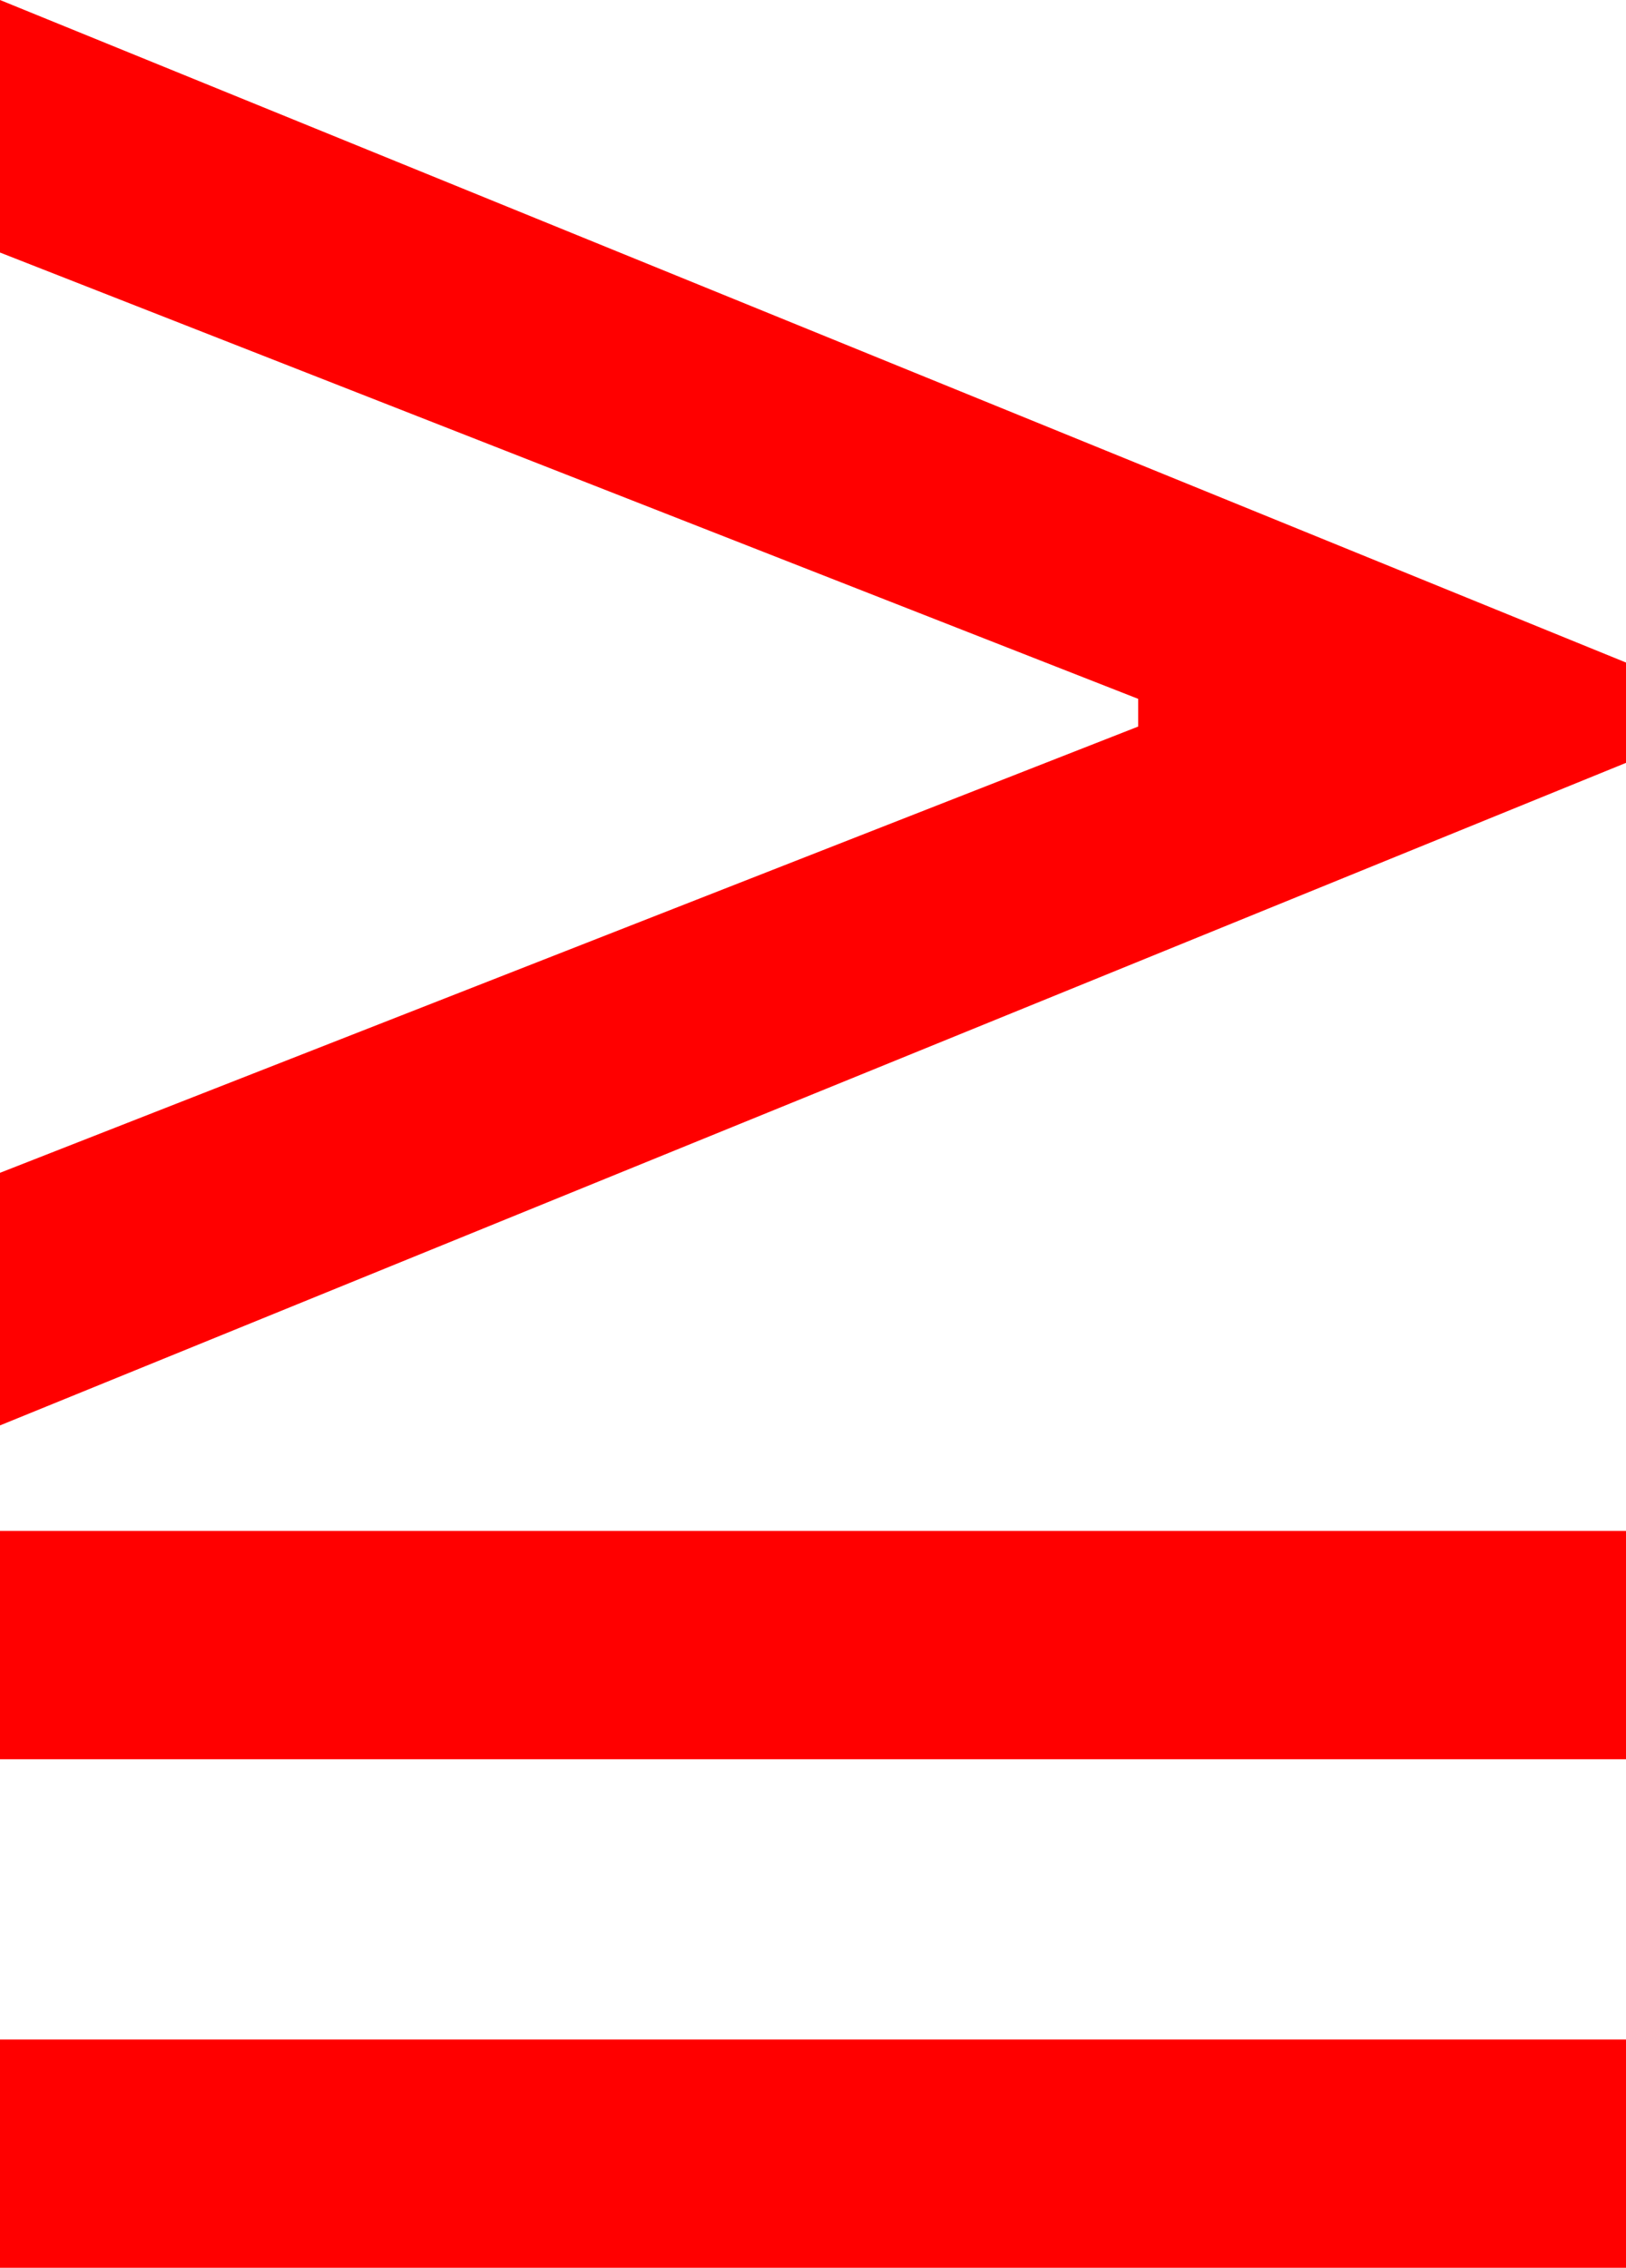 <?xml version="1.0" encoding="utf-8"?>
<!DOCTYPE svg PUBLIC "-//W3C//DTD SVG 1.1//EN" "http://www.w3.org/Graphics/SVG/1.1/DTD/svg11.dtd">
<svg width="27.539" height="38.408" xmlns="http://www.w3.org/2000/svg" xmlns:xlink="http://www.w3.org/1999/xlink" xmlns:xml="http://www.w3.org/XML/1998/namespace" version="1.1">
  <g>
    <g>
      <path style="fill:#FF0000;fill-opacity:1" d="M0,34.541L27.539,34.541 27.539,38.408 0,38.408 0,34.541z M0,25.928L27.539,25.928 27.539,29.795 0,29.795 0,25.928z M0,0L27.539,11.221 27.539,12.92 0,24.141 0,19.863 19.277,12.305 19.277,11.836 0,4.277 0,0z" />
    </g>
  </g>
</svg>